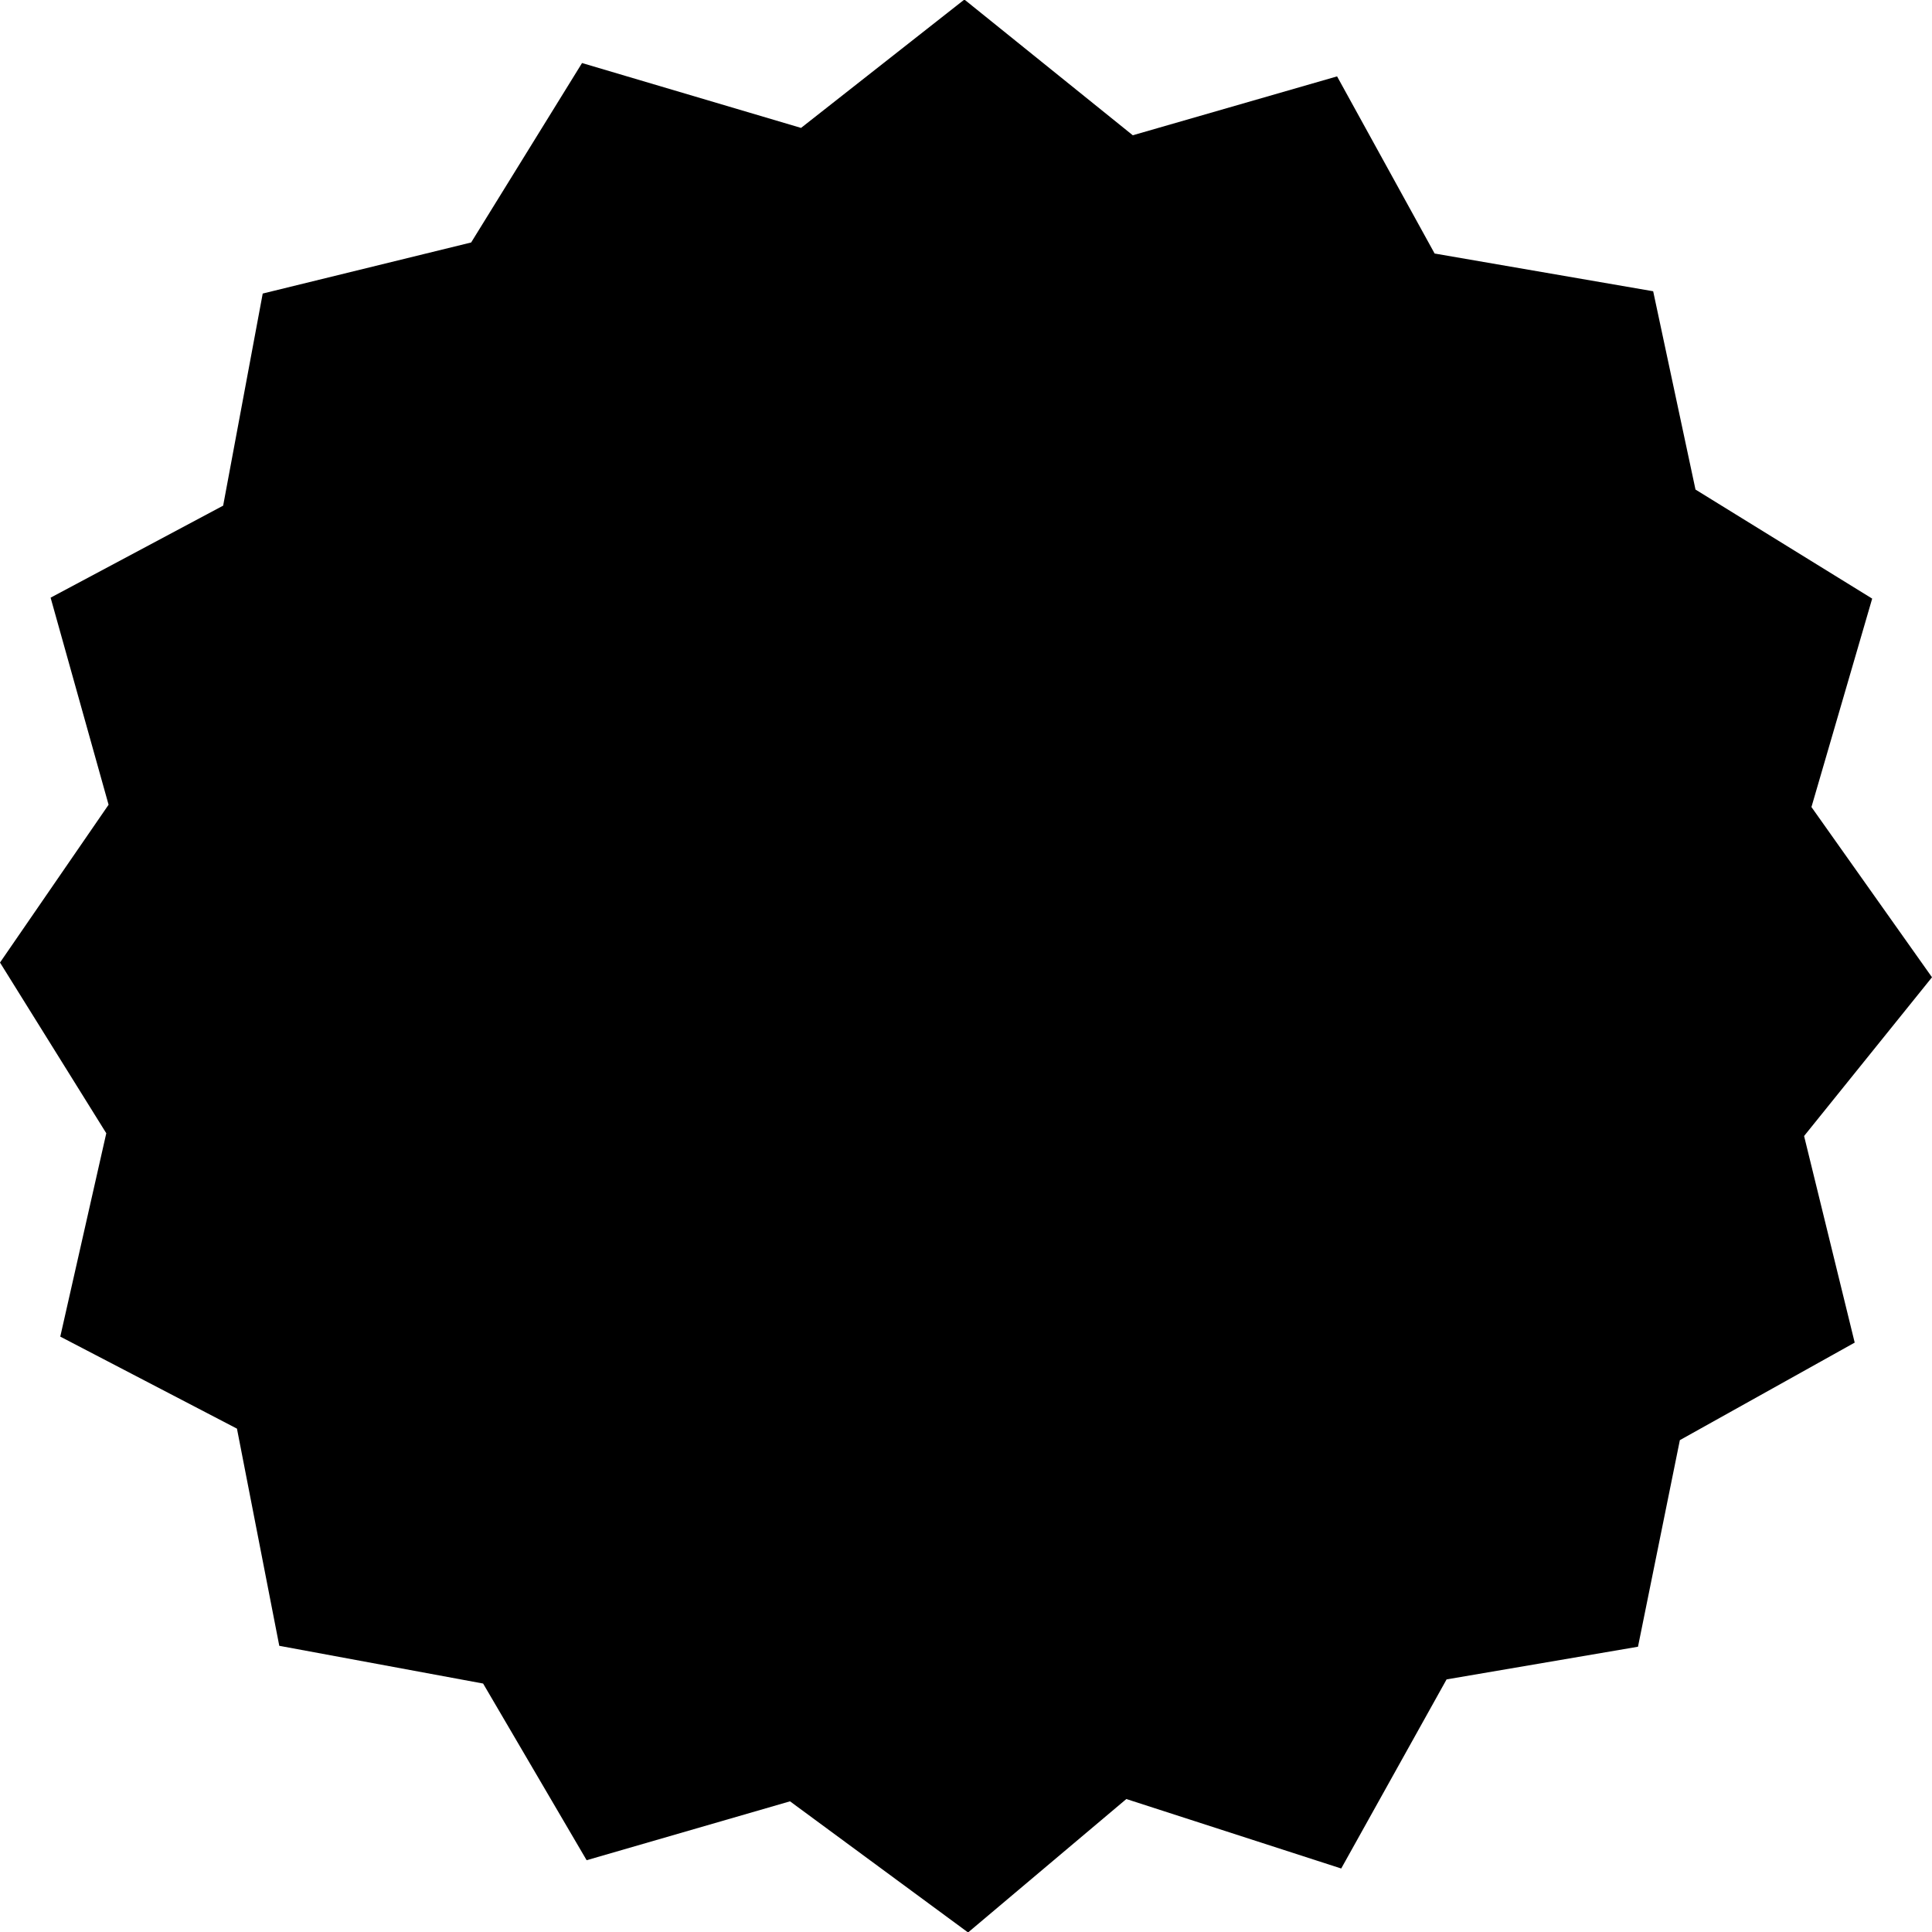 <svg id="Layer_1" data-name="Layer 1" xmlns="http://www.w3.org/2000/svg" viewBox="0 0 41.99 41.99"><title>new</title><path d="M687.9,1006.7l1.1,4.49-3.8,2.12-0.91,4.49-4.16.71-2.29,4.11-4.67-1.51-3.44,2.9-3.87-2.85-4.42,1.28-2.25-3.84-4.43-.82-0.92-4.72-3.84-2,1-4.42-2.31-3.71,2.36-3.43-1.26-4.5,3.75-2,0.86-4.61,4.53-1.11,2.41-3.9,4.76,1.41,3.55-2.79,3.66,2.95,4.44-1.28,2.12,3.85,4.75,0.82,0.92,4.31,3.84,2.37-1.32,4.53,2.62,3.7Z" transform="translate(-648.69 -982.01)"/></svg>